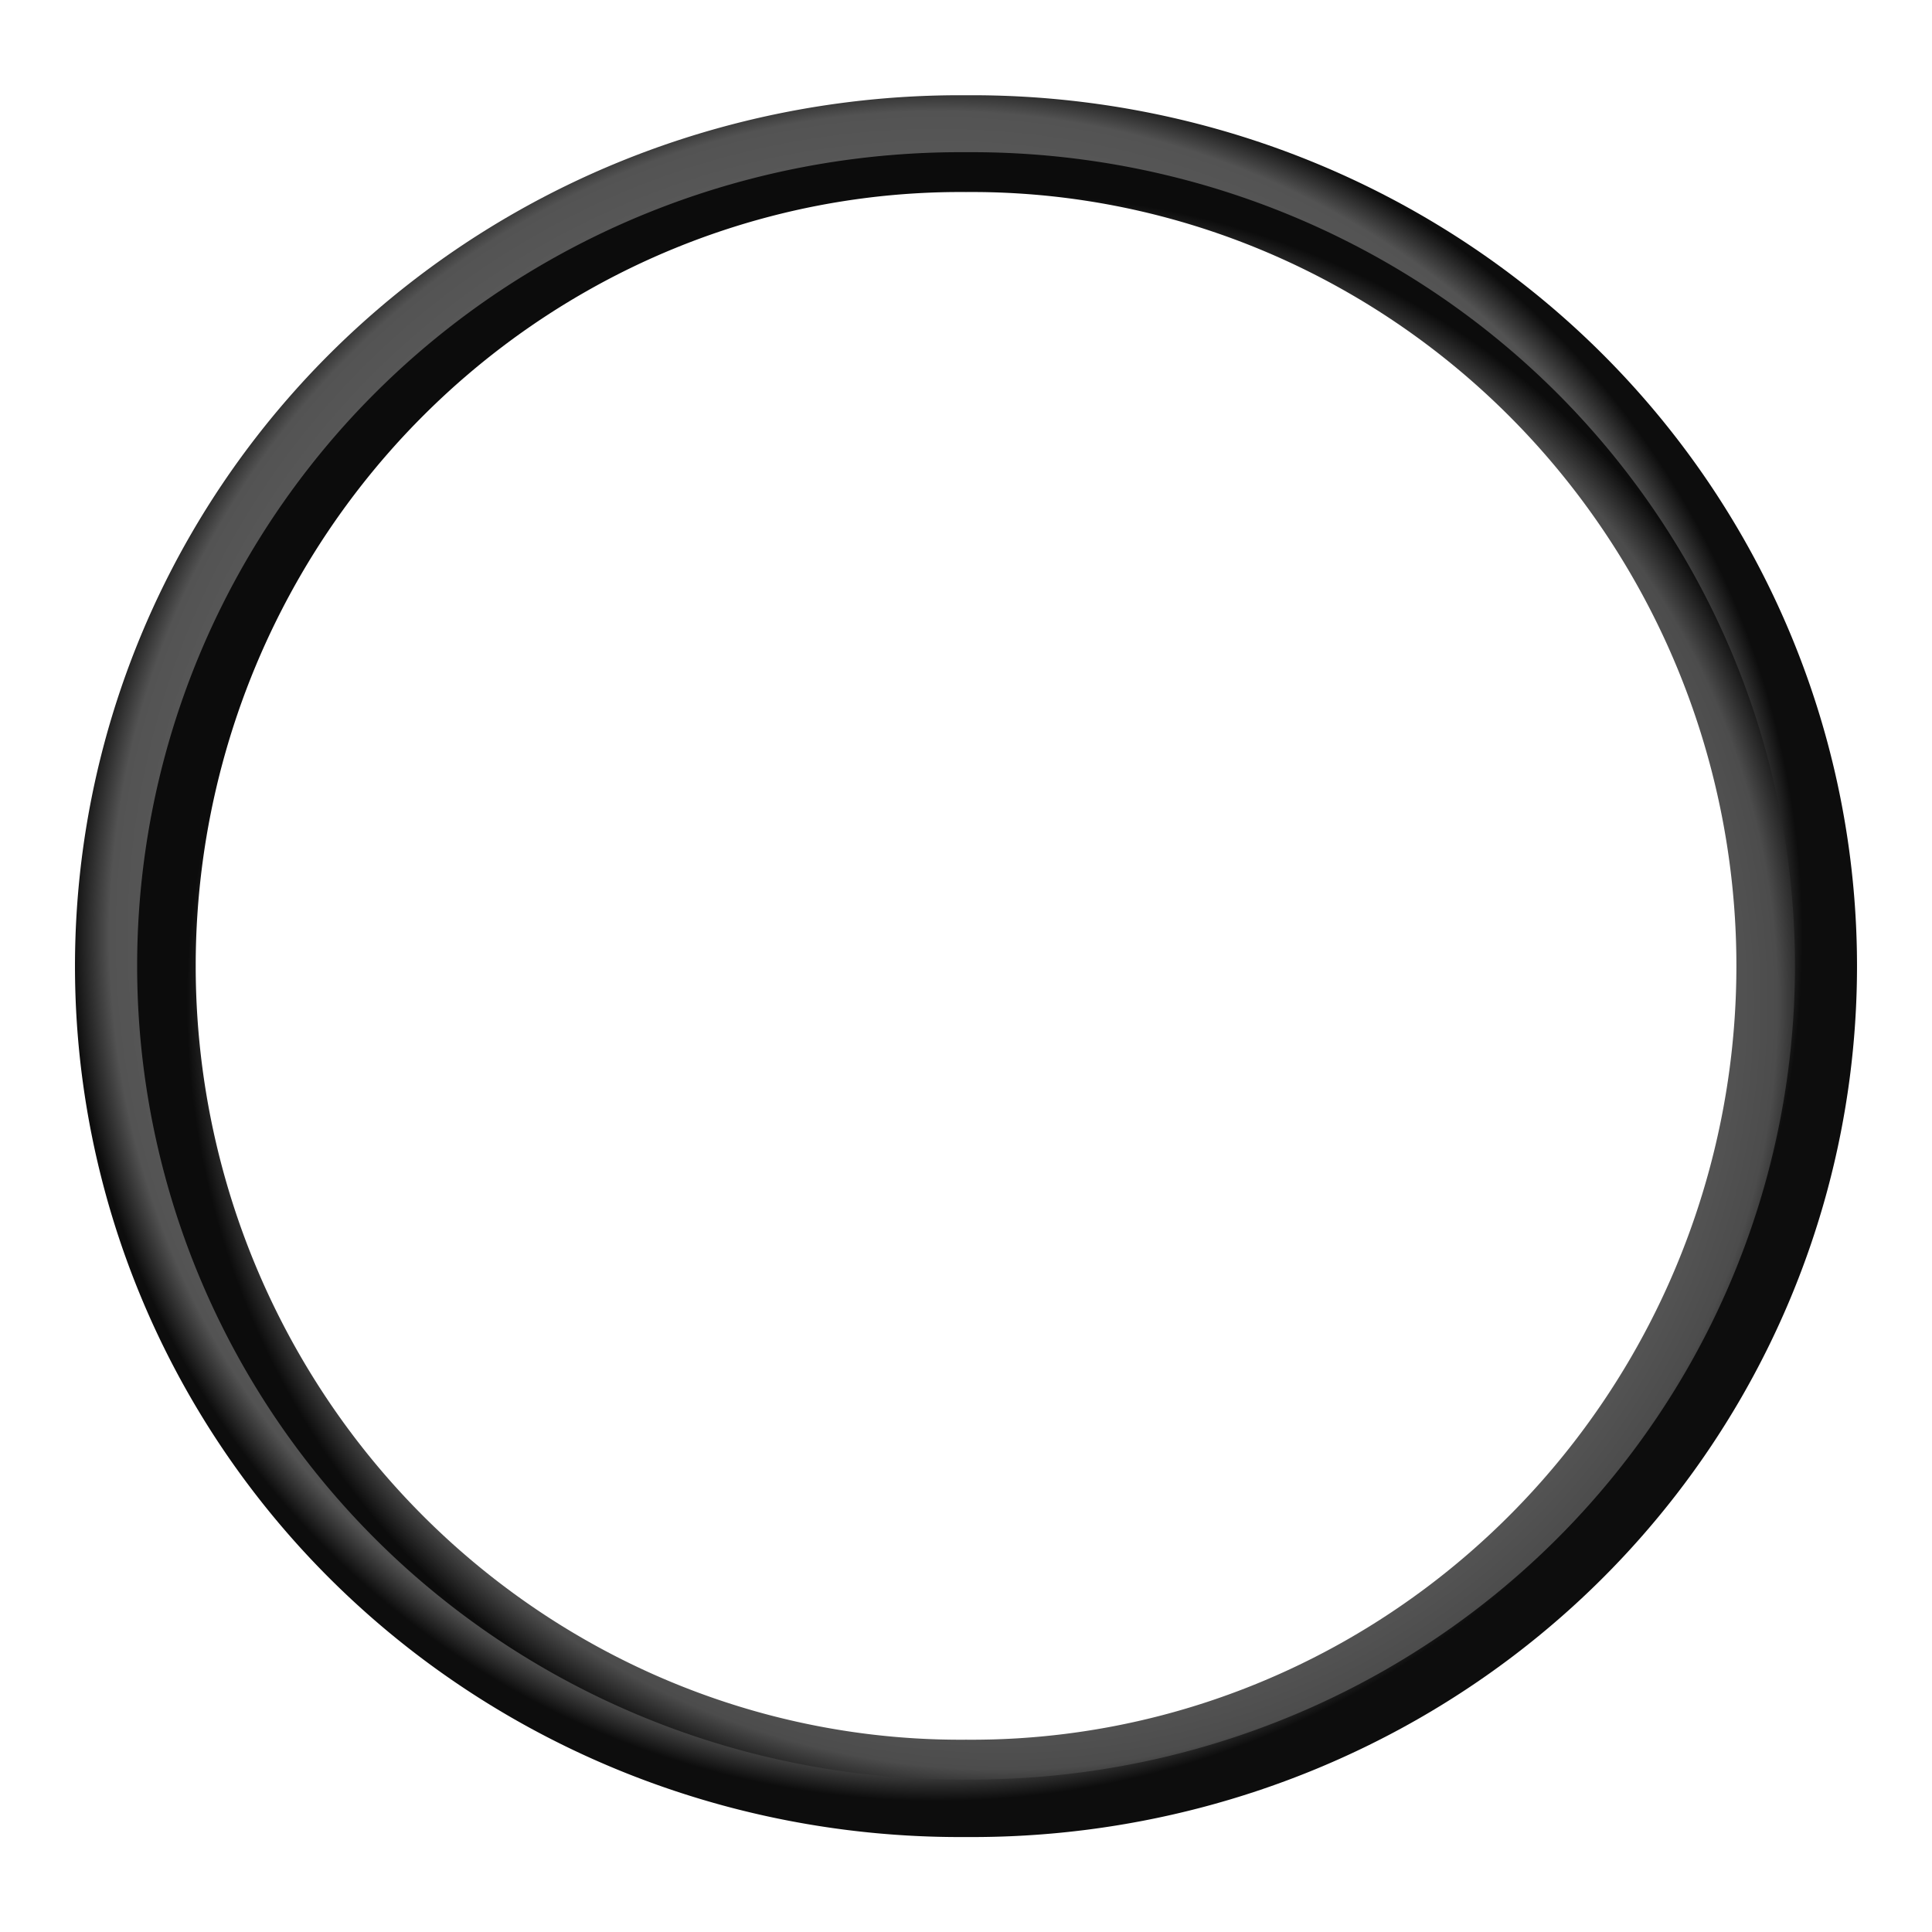<?xml version="1.0" encoding="UTF-8" standalone="no"?>
<!-- Created with Inkscape (http://www.inkscape.org/) -->

<svg
   xmlns:dc="http://purl.org/dc/elements/1.1/"
   xmlns:cc="http://creativecommons.org/ns#"
   xmlns:rdf="http://www.w3.org/1999/02/22-rdf-syntax-ns#"
   xmlns:svg="http://www.w3.org/2000/svg"
   xmlns="http://www.w3.org/2000/svg"
   xmlns:xlink="http://www.w3.org/1999/xlink"
   xmlns:sodipodi="http://sodipodi.sourceforge.net/DTD/sodipodi-0.dtd"
   xmlns:inkscape="http://www.inkscape.org/namespaces/inkscape"
   width="100"
   height="100"
   id="svg2"
   sodipodi:version="0.32"
   inkscape:version="0.47 r22583"
   version="1.0"
   sodipodi:docname="clock-frame.svg"
   inkscape:output_extension="org.inkscape.output.svg.inkscape">
  <sodipodi:namedview
     id="base"
     pagecolor="#ffffff"
     bordercolor="#666666"
     borderopacity="1.0"
     inkscape:pageopacity="0.0"
     inkscape:pageshadow="2"
     inkscape:zoom="8.0175539"
     inkscape:cx="35.032843"
     inkscape:cy="79.793963"
     inkscape:document-units="px"
     inkscape:current-layer="layer1"
     showguides="true"
     inkscape:guide-bbox="true"
     inkscape:window-width="1024"
     inkscape:window-height="715"
     inkscape:window-x="0"
     inkscape:window-y="25"
     showgrid="false"
     inkscape:window-maximized="1">
    <sodipodi:guide
       orientation="horizontal"
       position="50"
       id="guide1307" />
    <sodipodi:guide
       orientation="vertical"
       position="50"
       id="guide1309" />
    <sodipodi:guide
       orientation="horizontal"
       position="100"
       id="guide1311" />
    <sodipodi:guide
       orientation="vertical"
       position="0"
       id="guide1313" />
    <sodipodi:guide
       orientation="vertical"
       position="100"
       id="guide1315" />
    <sodipodi:guide
       orientation="horizontal"
       position="0"
       id="guide1317" />
    <sodipodi:guide
       orientation="horizontal"
       position="90.06"
       id="guide1319" />
    <sodipodi:guide
       orientation="vertical"
       position="10.04"
       id="guide1321" />
    <sodipodi:guide
       orientation="vertical"
       position="90.06"
       id="guide1323" />
    <sodipodi:guide
       orientation="horizontal"
       position="10.04"
       id="guide1325" />
    <sodipodi:guide
       orientation="horizontal"
       position="94.98"
       id="guide2222" />
    <sodipodi:guide
       orientation="horizontal"
       position="5.02"
       id="guide2224" />
    <sodipodi:guide
       orientation="vertical"
       position="5.02"
       id="guide2226" />
    <sodipodi:guide
       orientation="vertical"
       position="94.98"
       id="guide2228" />
    <sodipodi:guide
       orientation="horizontal"
       position="92.068"
       id="guide2232" />
    <sodipodi:guide
       orientation="vertical"
       position="7.932"
       id="guide2234" />
    <sodipodi:guide
       orientation="vertical"
       position="91.968"
       id="guide2236" />
    <sodipodi:guide
       orientation="horizontal"
       position="8.032"
       id="guide2238" />
  </sodipodi:namedview>
  <defs
     id="defs4">
    <inkscape:perspective
       sodipodi:type="inkscape:persp3d"
       inkscape:vp_x="0 : 50 : 1"
       inkscape:vp_y="0 : 1000 : 0"
       inkscape:vp_z="100 : 50 : 1"
       inkscape:persp3d-origin="50 : 33.333333 : 1"
       id="perspective2989" />
    <linearGradient
       id="linearGradient5754">
      <stop
         offset="0"
         id="stop5756"
         style="stop-color:#7a7a7a;stop-opacity:1;" />
      <stop
         offset="0.718"
         id="stop5762"
         style="stop-color:#686868;stop-opacity:1;" />
      <stop
         offset="0.948"
         id="stop5764"
         style="stop-color:#4c4c4c;stop-opacity:1;" />
      <stop
         offset="1"
         id="stop5758"
         style="stop-color:#0c0c0c;stop-opacity:1;" />
    </linearGradient>
    <linearGradient
       id="linearGradient3996">
      <stop
         offset="0"
         id="stop3998"
         style="stop-color:#999999;stop-opacity:1;" />
      <stop
         offset="0.956"
         id="stop4877"
         style="stop-color:#535353;stop-opacity:1;" />
      <stop
         offset="0.978"
         id="stop4879"
         style="stop-color:#303030;stop-opacity:1;" />
      <stop
         offset="1"
         id="stop4000"
         style="stop-color:#0d0d0d;stop-opacity:1;" />
    </linearGradient>
    <linearGradient
       id="linearGradient2202">
      <stop
         offset="0"
         id="stop2204"
         style="stop-color:#5a5252;stop-opacity:1;" />
      <stop
         offset="1"
         id="stop2206"
         style="stop-color:#170b12;stop-opacity:1;" />
    </linearGradient>
    <radialGradient
       inkscape:collect="always"
       id="radialGradient4002"
       r="19.189"
       gradientTransform="matrix(1,1.016444e-16,-8.254542e-17,0.681,-6.306154e-15,7.315)"
       cx="28.47"
       cy="23.587"
       gradientUnits="userSpaceOnUse"
       xlink:href="#linearGradient3996"
       fy="23.587"
       fx="28.47" />
    <radialGradient
       inkscape:collect="always"
       id="radialGradient5760"
       r="19.042"
       gradientTransform="matrix(1,0,0,0.686,0,7.197)"
       cx="29.983"
       cy="22.083"
       gradientUnits="userSpaceOnUse"
       xlink:href="#linearGradient5754"
       fy="22.083"
       fx="29.983" />
    <radialGradient
       inkscape:collect="always"
       id="radialGradient4002-799"
       r="19.189"
       gradientTransform="matrix(1,1.016444e-16,-8.254542e-17,0.681,-6.306154e-15,7.315)"
       cx="28.47"
       cy="23.587"
       gradientUnits="userSpaceOnUse"
       xlink:href="#linearGradient3996-883"
       fy="23.587"
       fx="28.47" />
    <linearGradient
       id="linearGradient3996-883">
      <stop
         offset="0"
         id="stop2488"
         style="stop-color:#666666;stop-opacity:1;" />
      <stop
         offset="0.956"
         id="stop2490"
         style="stop-color:#acacac;stop-opacity:1;" />
      <stop
         offset="0.978"
         id="stop2492"
         style="stop-color:#cfcfcf;stop-opacity:1;" />
      <stop
         offset="1"
         id="stop2494"
         style="stop-color:#f2f2f2;stop-opacity:1;" />
    </linearGradient>
    <radialGradient
       inkscape:collect="always"
       id="radialGradient5760-702"
       r="19.042"
       gradientTransform="matrix(1,0,0,0.686,0,7.197)"
       cx="29.983"
       cy="22.083"
       gradientUnits="userSpaceOnUse"
       xlink:href="#linearGradient5754-446"
       fy="22.083"
       fx="29.983" />
    <linearGradient
       id="linearGradient5754-446">
      <stop
         offset="0"
         id="stop2498"
         style="stop-color:#858585;stop-opacity:1;" />
      <stop
         offset="0.718"
         id="stop2500"
         style="stop-color:#979797;stop-opacity:1;" />
      <stop
         offset="0.948"
         id="stop2502"
         style="stop-color:#b3b3b3;stop-opacity:1;" />
      <stop
         offset="1"
         id="stop2504"
         style="stop-color:#f3f3f3;stop-opacity:1;" />
    </linearGradient>
    <radialGradient
       inkscape:collect="always"
       id="radialGradient5760-702-330"
       r="19.042"
       gradientTransform="matrix(1,0,0,0.686,0,7.197)"
       cx="29.983"
       cy="22.083"
       gradientUnits="userSpaceOnUse"
       xlink:href="#linearGradient5754-446-477"
       fy="22.083"
       fx="29.983" />
    <linearGradient
       id="linearGradient5754-446-477">
      <stop
         offset="0"
         id="stop2611"
         style="stop-color:#7a7a7a;stop-opacity:1;" />
      <stop
         offset="0.718"
         id="stop2613"
         style="stop-color:#686868;stop-opacity:1;" />
      <stop
         offset="0.948"
         id="stop2615"
         style="stop-color:#4c4c4c;stop-opacity:1;" />
      <stop
         offset="1"
         id="stop2617"
         style="stop-color:#0c0c0c;stop-opacity:1;" />
    </linearGradient>
    <radialGradient
       inkscape:collect="always"
       id="radialGradient4002-799-120"
       r="19.189"
       gradientTransform="matrix(1,0,0,0.681,0,7.315)"
       cx="28.47"
       cy="23.587"
       gradientUnits="userSpaceOnUse"
       xlink:href="#linearGradient3996-883-763"
       fy="23.587"
       fx="28.47" />
    <linearGradient
       id="linearGradient3996-883-763">
      <stop
         offset="0"
         id="stop2621"
         style="stop-color:#999999;stop-opacity:1;" />
      <stop
         offset="0.956"
         id="stop2623"
         style="stop-color:#535353;stop-opacity:1;" />
      <stop
         offset="0.978"
         id="stop2625"
         style="stop-color:#303030;stop-opacity:1;" />
      <stop
         offset="1"
         id="stop2627"
         style="stop-color:#0d0d0d;stop-opacity:1;" />
    </linearGradient>
  </defs>
  <g
     inkscape:groupmode="layer"
     id="layer1"
     inkscape:label="Ebene 1">
    <path
       id="path2230"
       sodipodi:cx="29.116467"
       sodipodi:cy="22.941767"
       transform="matrix(0,2.331,-3.427,0,128.622,-17.863)"
       d="m 47.791,22.942 a 18.675,12.701 0 1 1 -37.349,0 18.675,12.701 0 1 1 37.349,0 z"
       sodipodi:type="arc"
       style="fill:none;stroke:url(#radialGradient4002-799-120);stroke-width:1.327;stroke-linecap:square;stroke-linejoin:miter;stroke-miterlimit:4;stroke-opacity:1;stroke-dasharray:none;stroke-dashoffset:0"
       sodipodi:ry="12.700803"
       sodipodi:rx="18.674698" />
    <path
       id="path2240"
       sodipodi:cx="29.116467"
       sodipodi:cy="22.941767"
       transform="matrix(0,2.2,-3.235,0,124.22,-14.063)"
       d="m 47.791,22.942 a 18.675,12.701 0 1 1 -37.349,0 18.675,12.701 0 1 1 37.349,0 z"
       sodipodi:type="arc"
       style="fill:none;stroke:url(#radialGradient5760-702-330);stroke-width:0.937;stroke-linecap:square;stroke-linejoin:miter;stroke-miterlimit:4;stroke-opacity:1;stroke-dasharray:none;stroke-dashoffset:0"
       sodipodi:ry="12.700803"
       sodipodi:rx="18.674698" />
  </g>
</svg>
